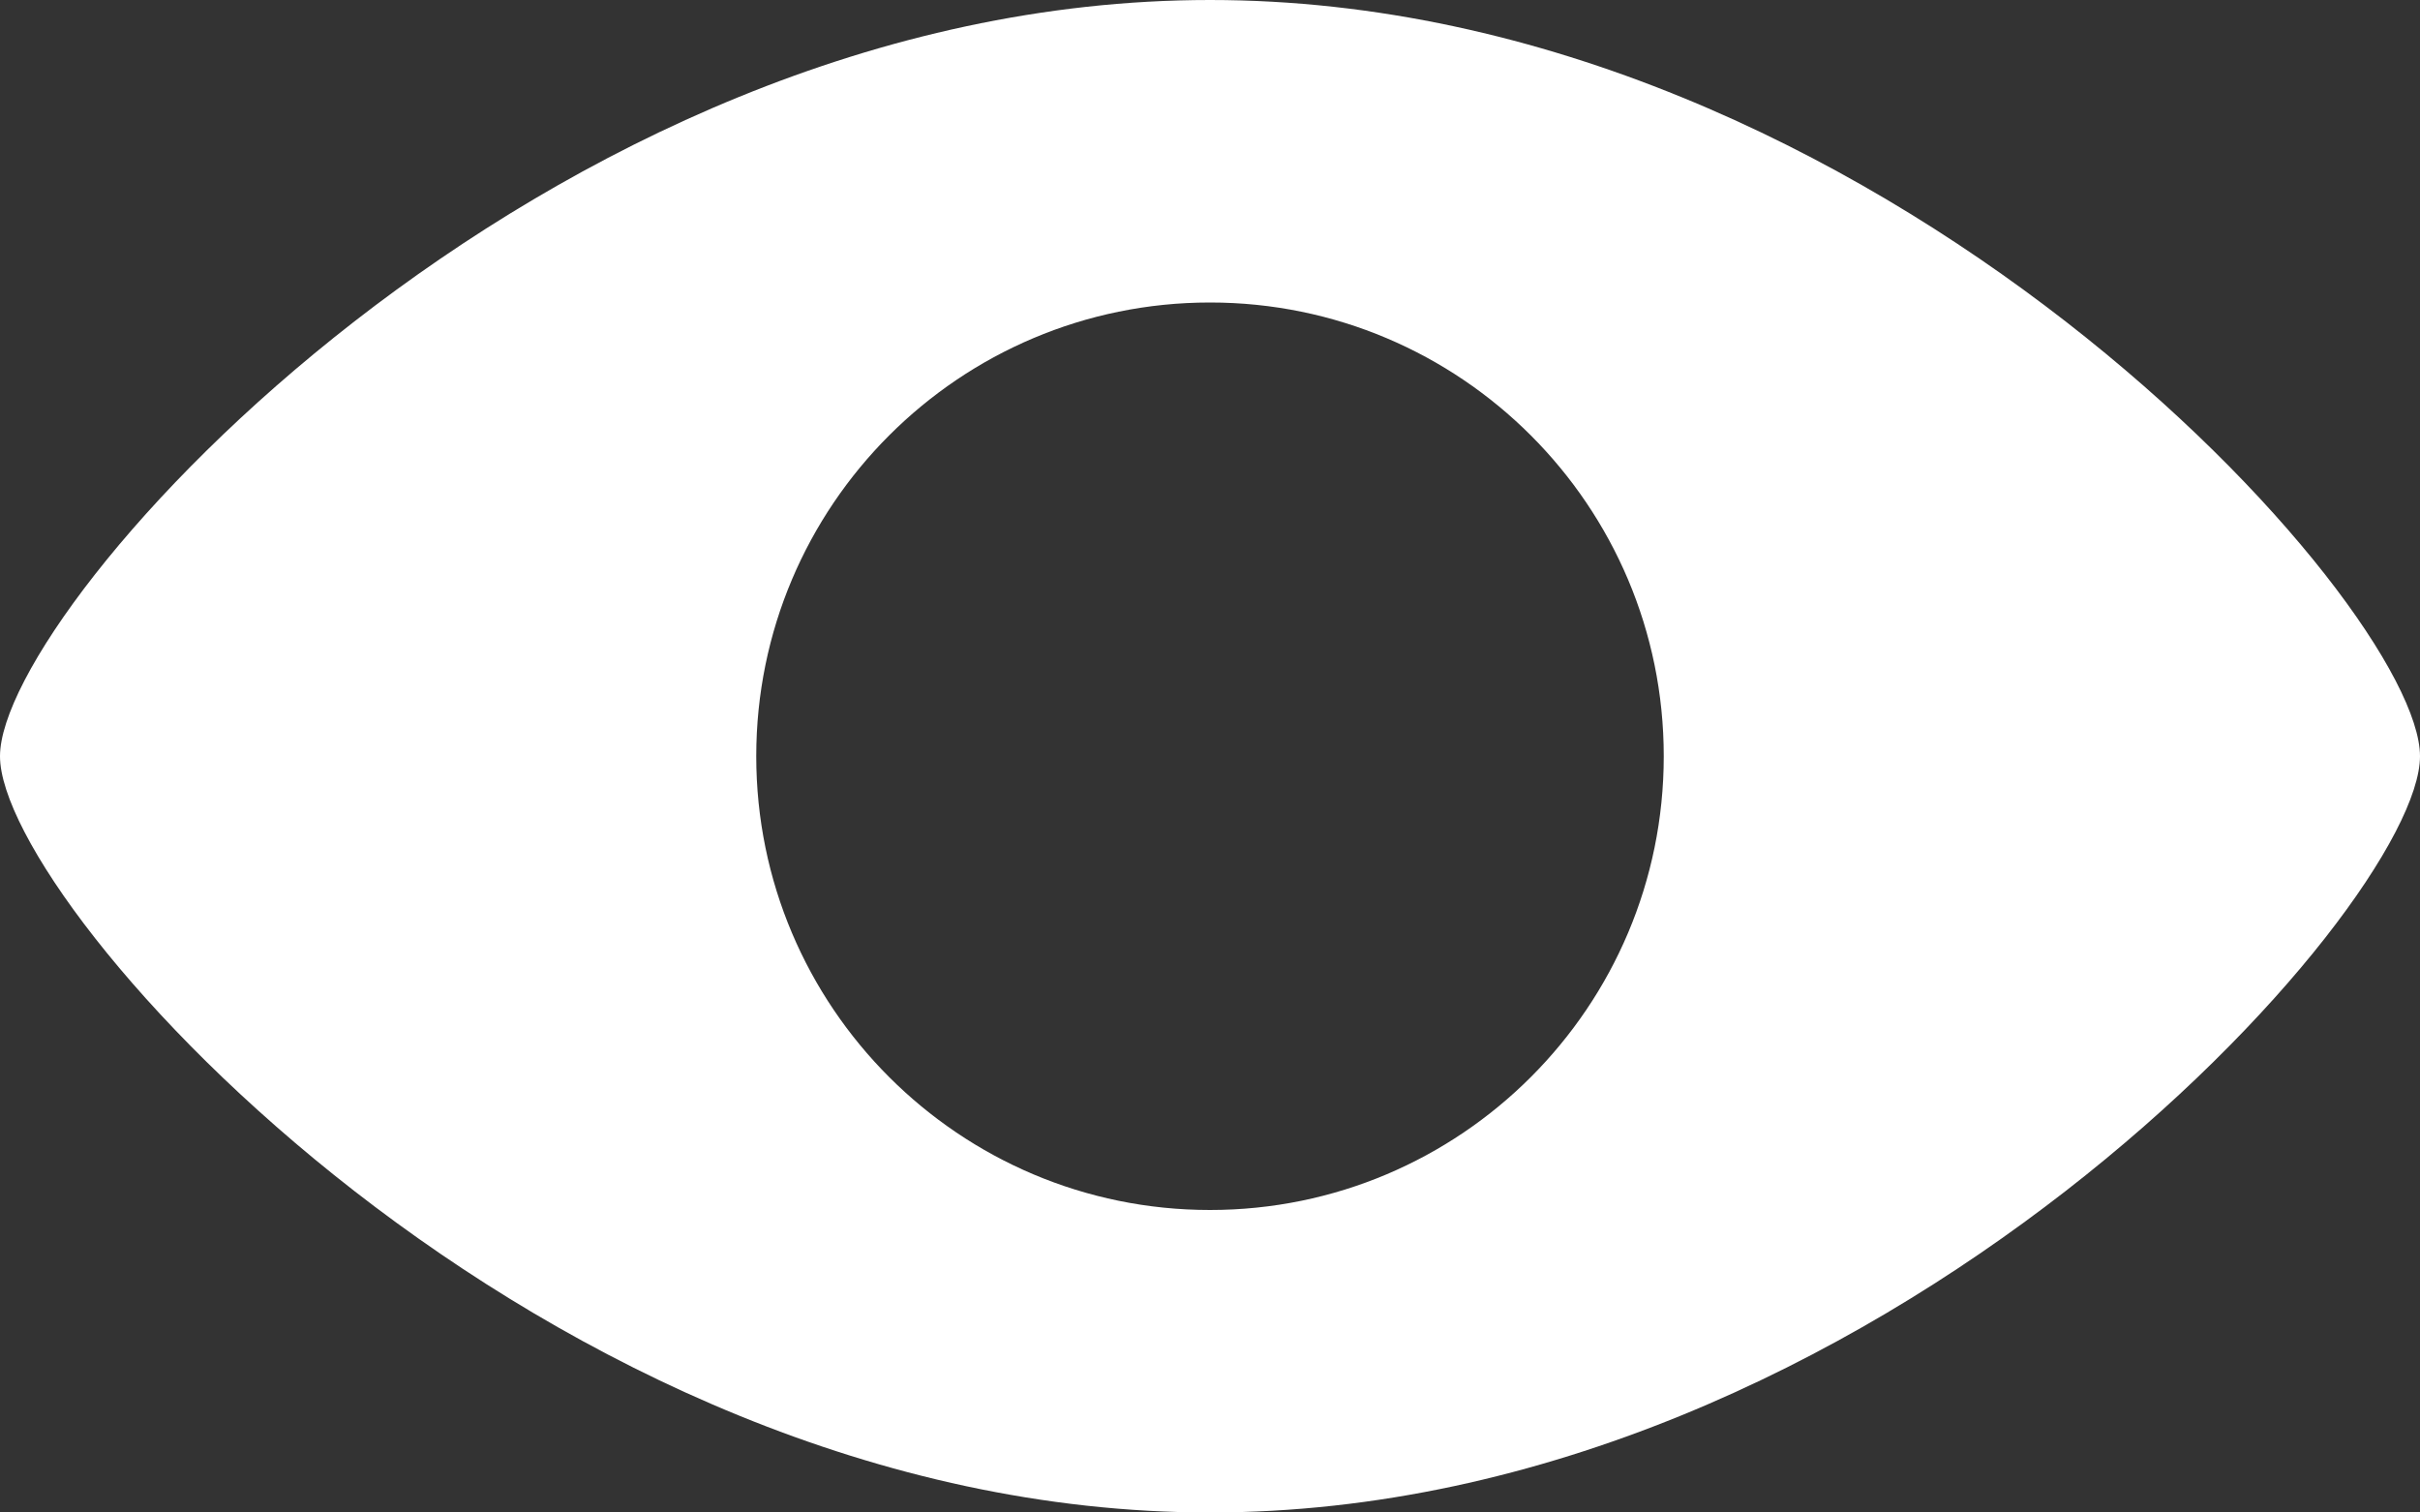 <?xml version="1.0" encoding="utf-8"?>
<!-- Generator: Adobe Illustrator 23.0.1, SVG Export Plug-In . SVG Version: 6.00 Build 0)  -->
<svg version="1.1" id="Layer_48" xmlns="http://www.w3.org/2000/svg" xmlns:xlink="http://www.w3.org/1999/xlink" x="0px" y="0px"
	 viewBox="0 0 144 90" style="enable-background:new 0 0 144 90;" xml:space="preserve">
<rect x="0" y="0" width="144" height="90" fill="#333333" stroke="none"/>
<style type="text/css">
	.st0{fill:#ffffff;}
</style>
<path class="st0" d="M72,0C32.24,0,0,36,0,45s32.24,45,72,45s72-36,72-45S111.76,0,72,0z M72,72c-14.91,0-27-12.09-27-27
	c0-14.91,12.09-27,27-27c14.91,0,27,12.09,27,27C99,59.91,86.91,72,72,72z"/>
</svg>
